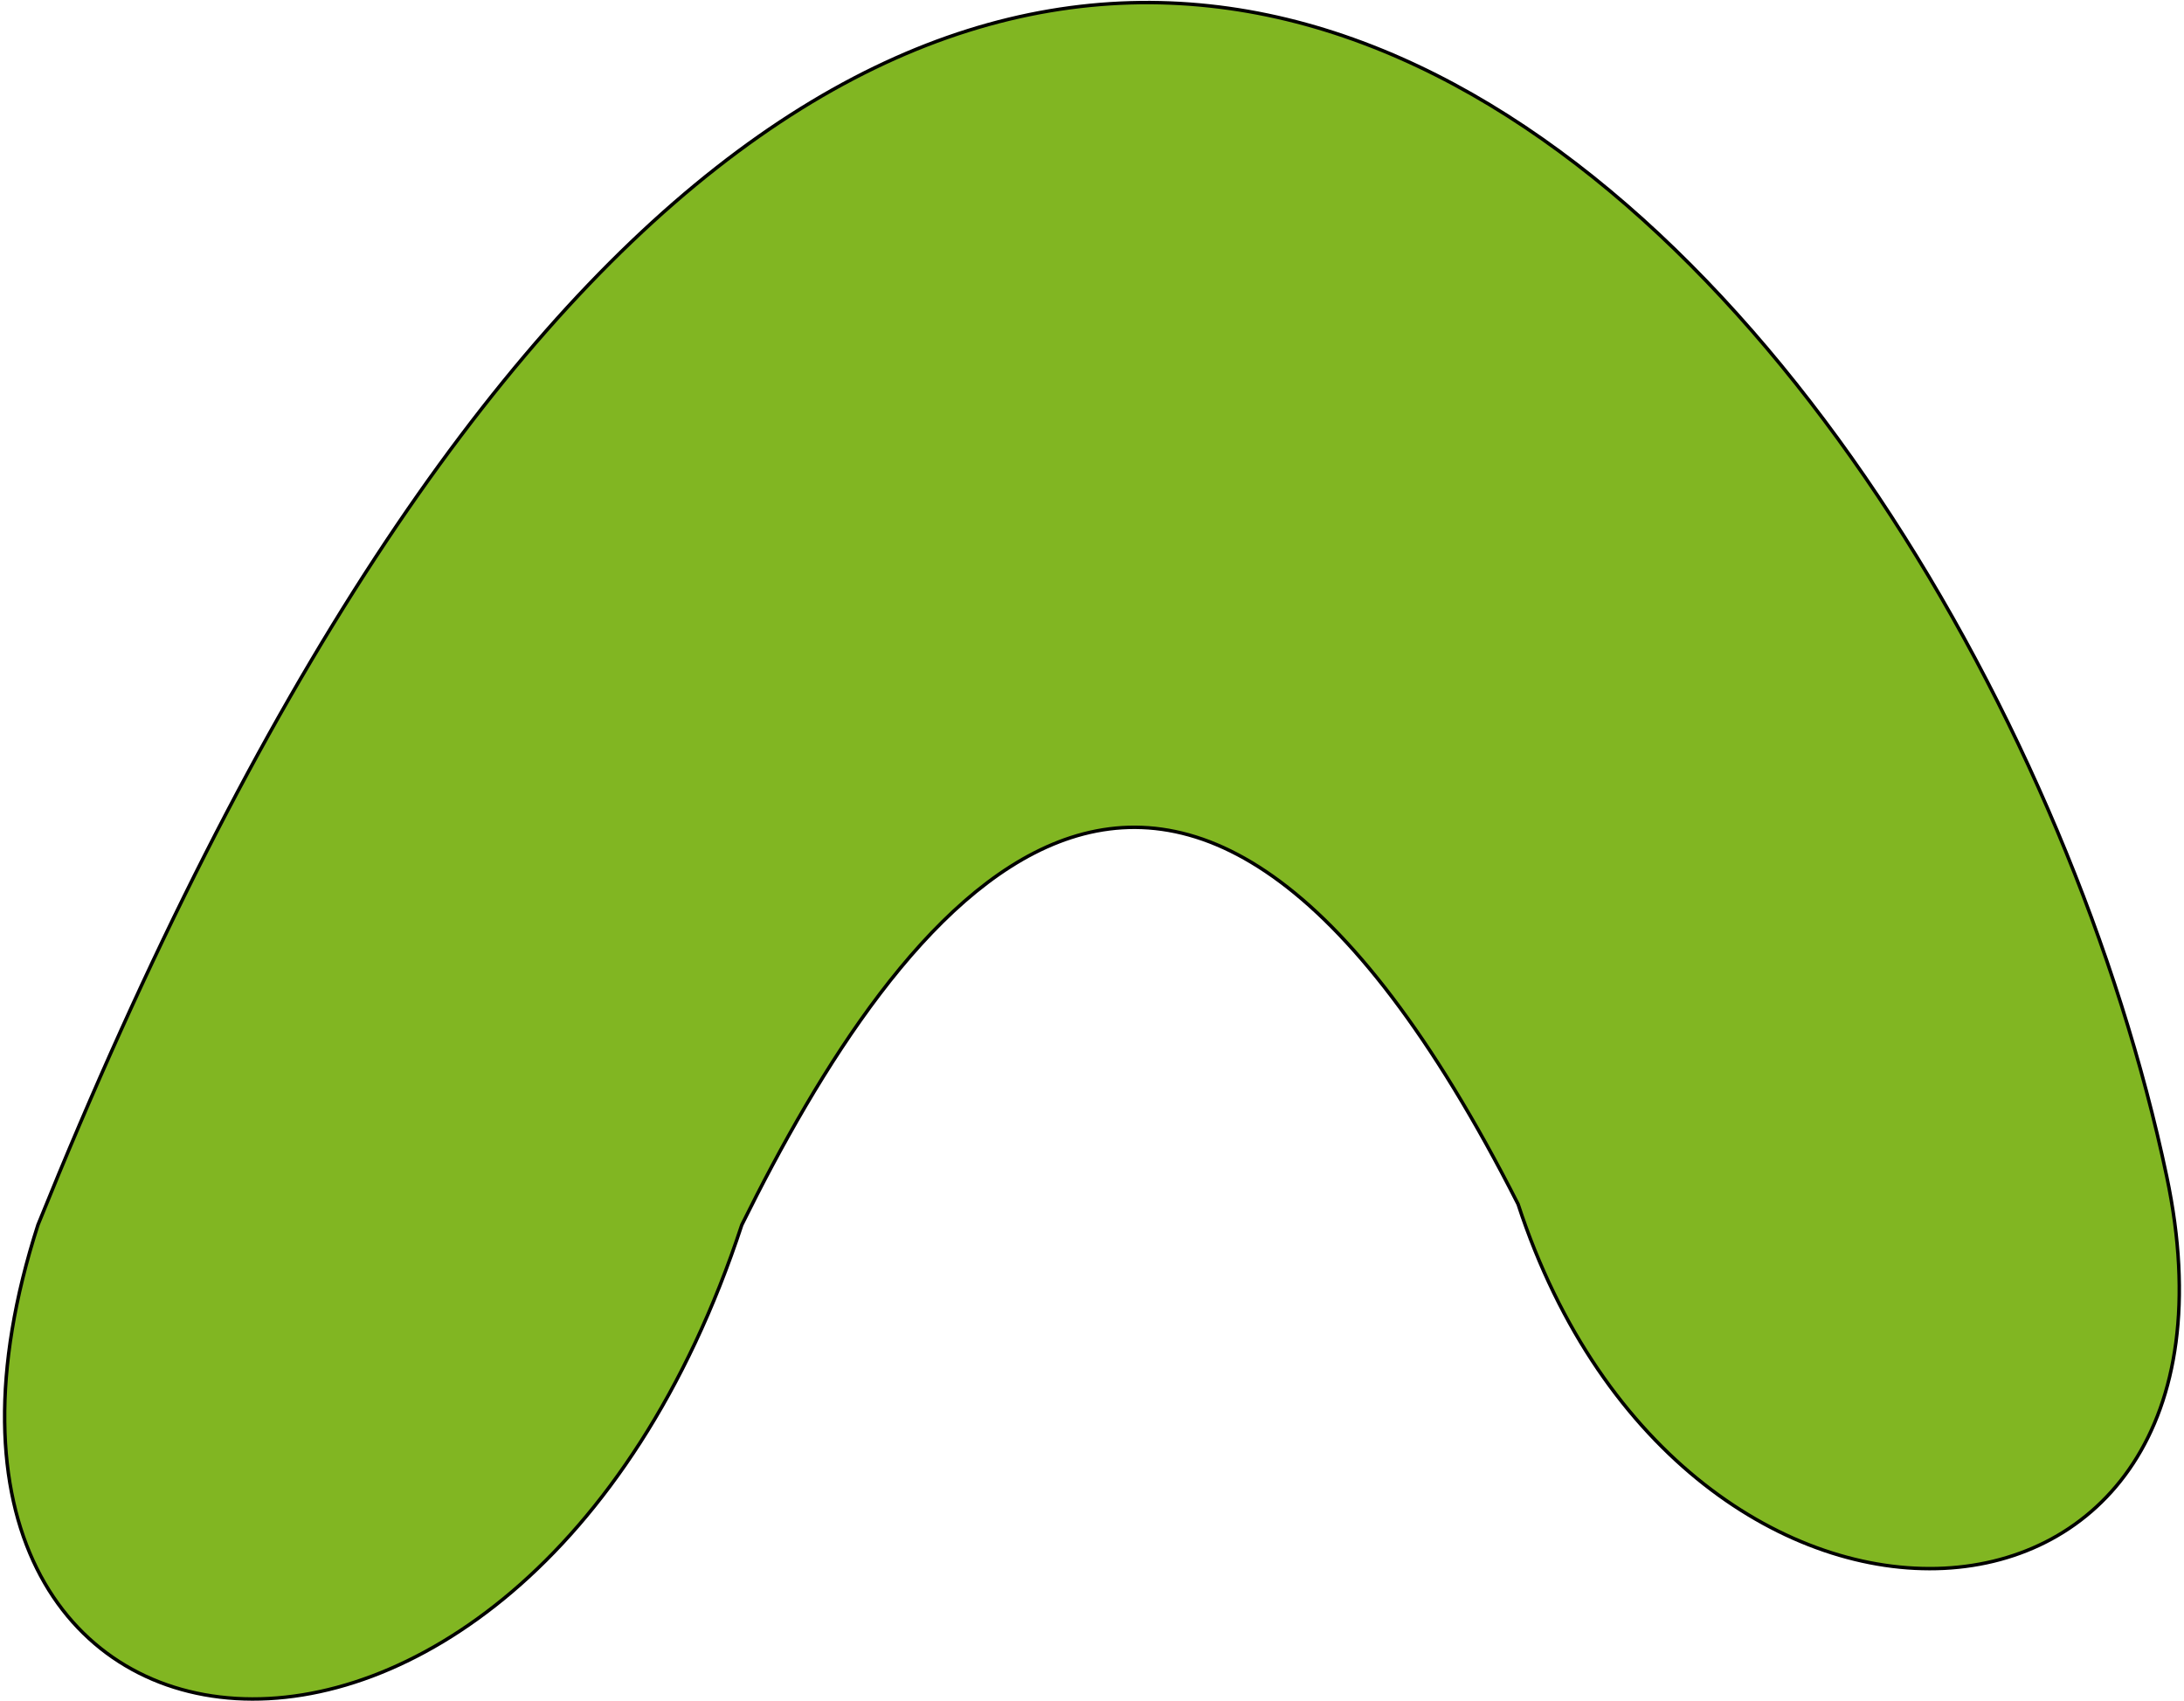 <svg width="633" height="493" viewBox="0 0 633 493" fill="none" xmlns="http://www.w3.org/2000/svg">
<path d="M215 355C151 550 -44 526 11 355C267 -279 573 80 628 341C658.564 486.038 488 496 440 349C340 152 260 264 215 355Z" fill="#81B622" stroke="black"/>
</svg>
